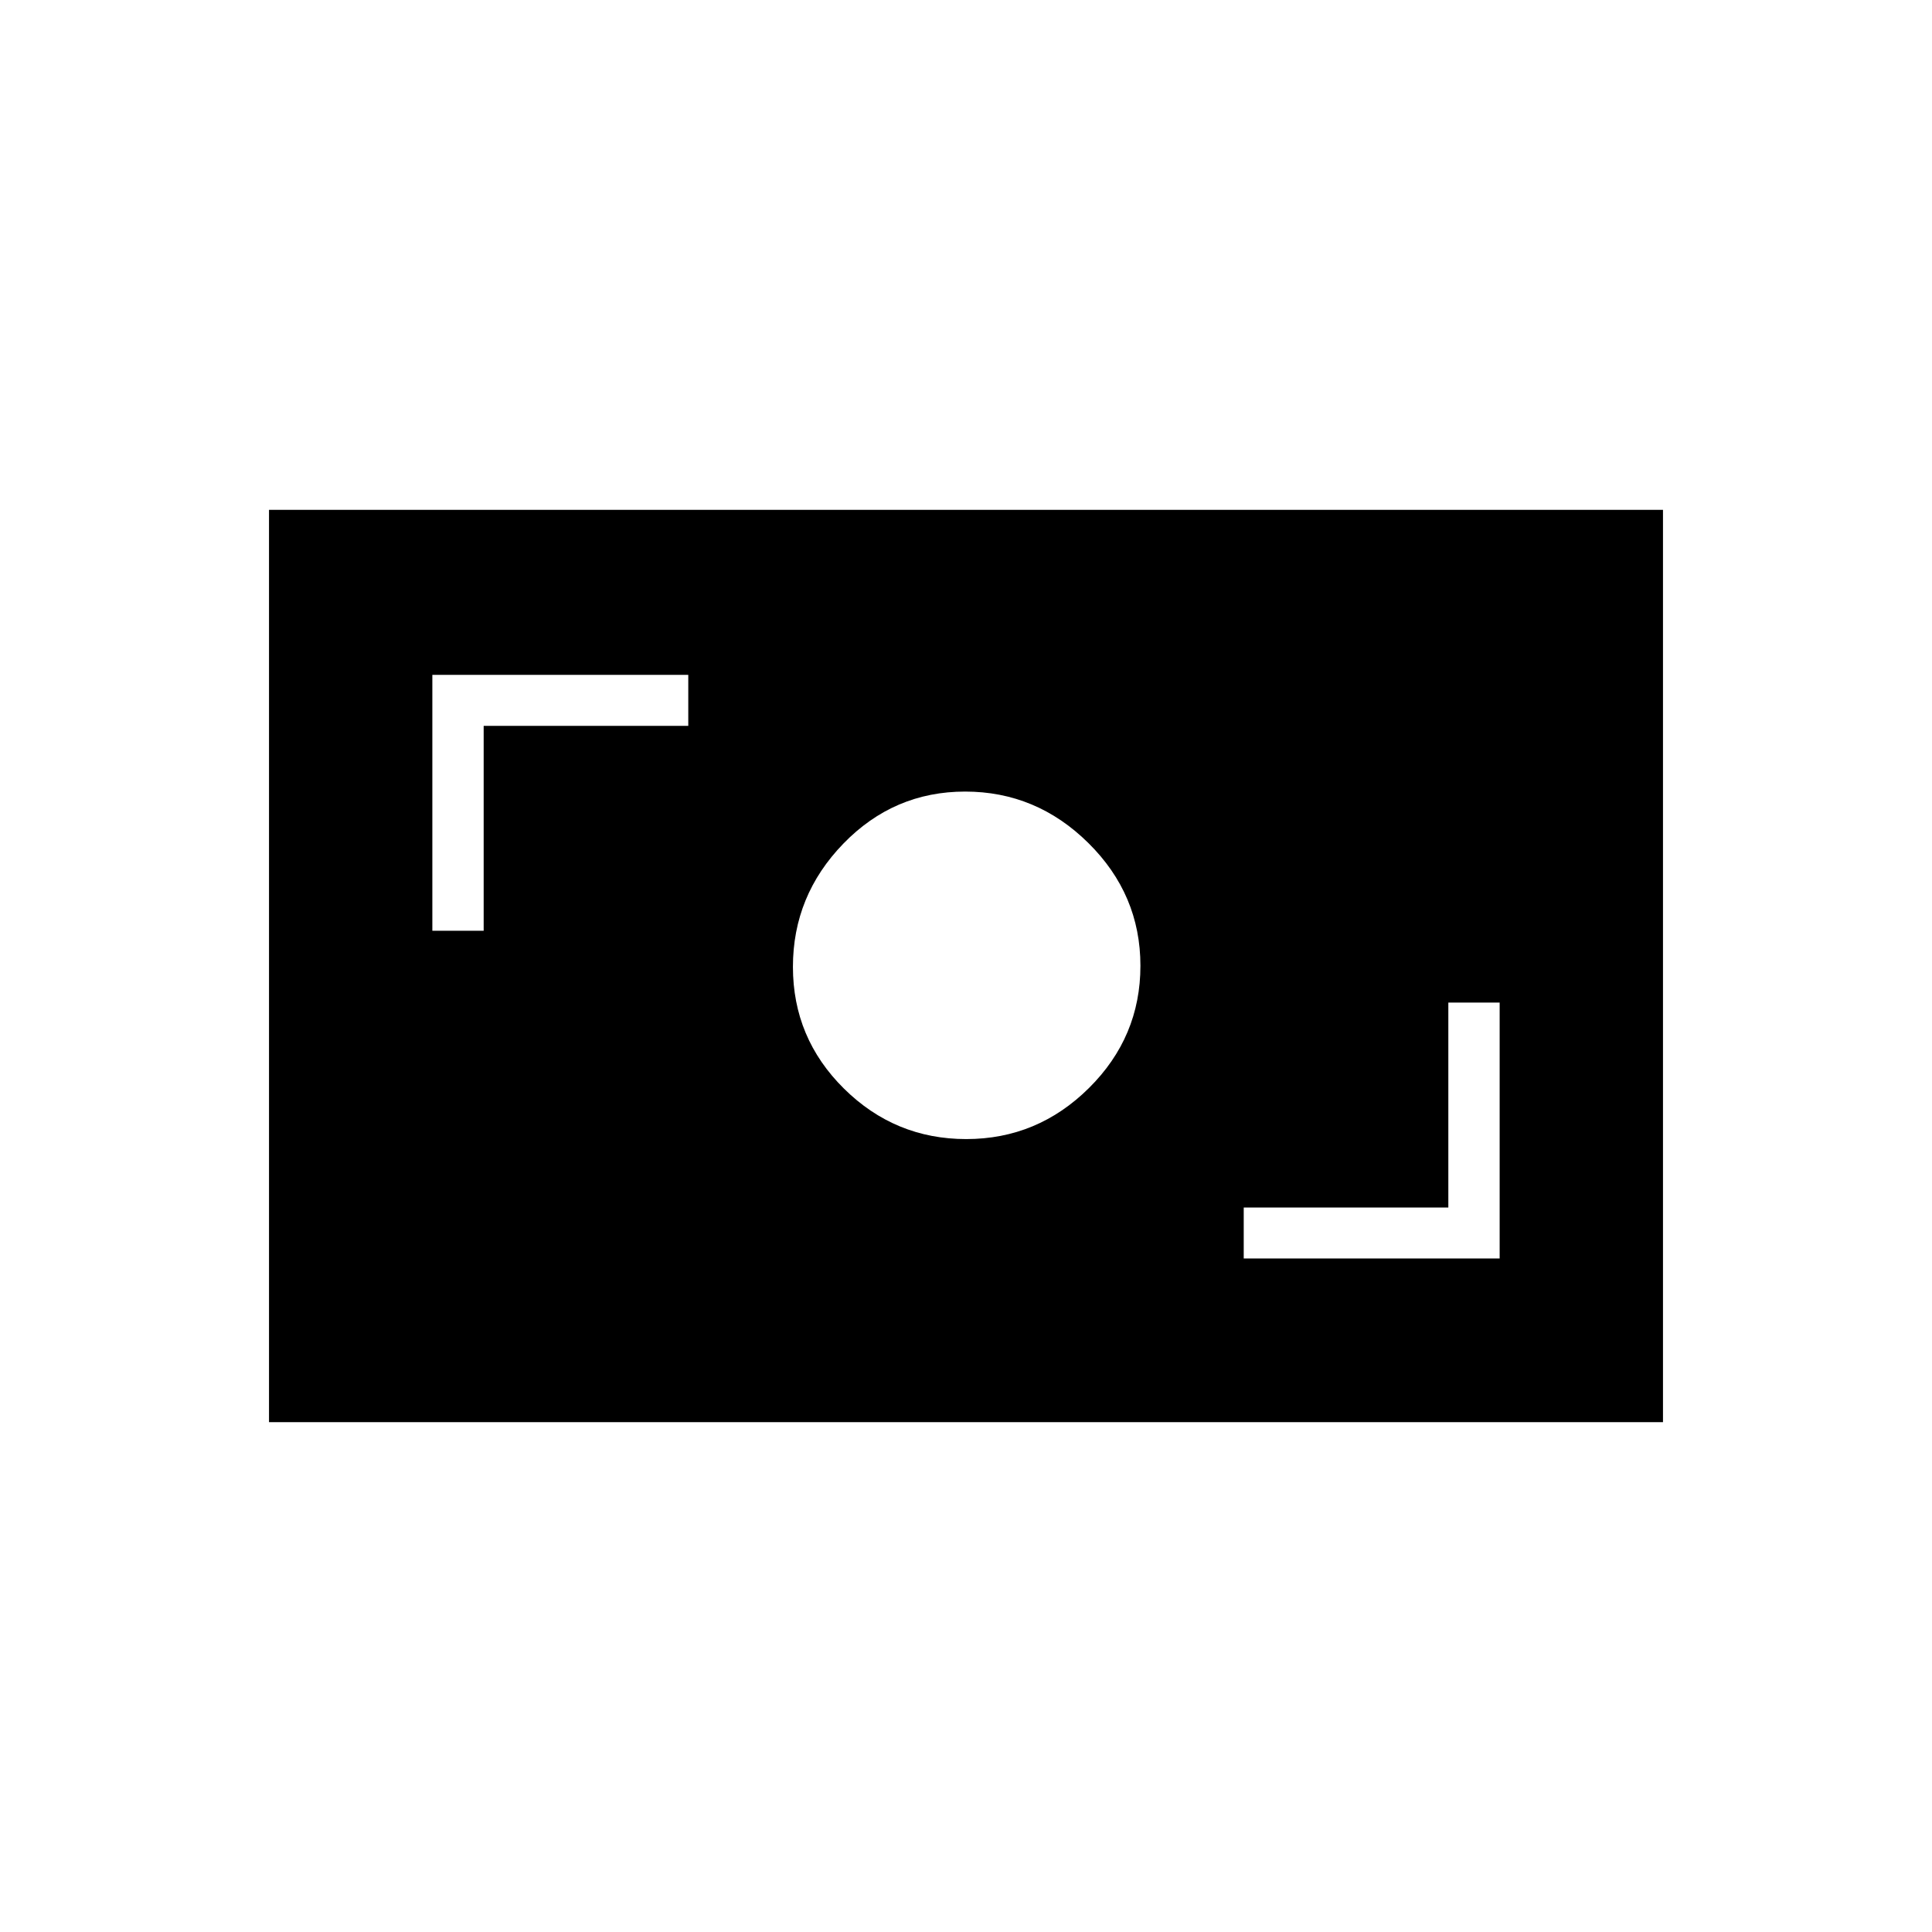 <svg xmlns="http://www.w3.org/2000/svg" height="40" viewBox="0 -960 960 960" width="40"><path d="M618-334.67h127.17v-127.16h-25.5V-360H618v25.33ZM480.12-394q35.4 0 60.97-25.36 25.58-25.36 25.58-60.76t-25.85-60.97q-25.85-25.58-61.25-25.58t-60.49 25.85Q394-514.97 394-479.57t25.36 60.49Q444.72-394 480.12-394ZM214.83-497.5h25.5v-101.83H342v-25.34H214.83v127.17Zm-81.16 244.17v-453.34h692.66v453.34H133.67Z"/></svg>